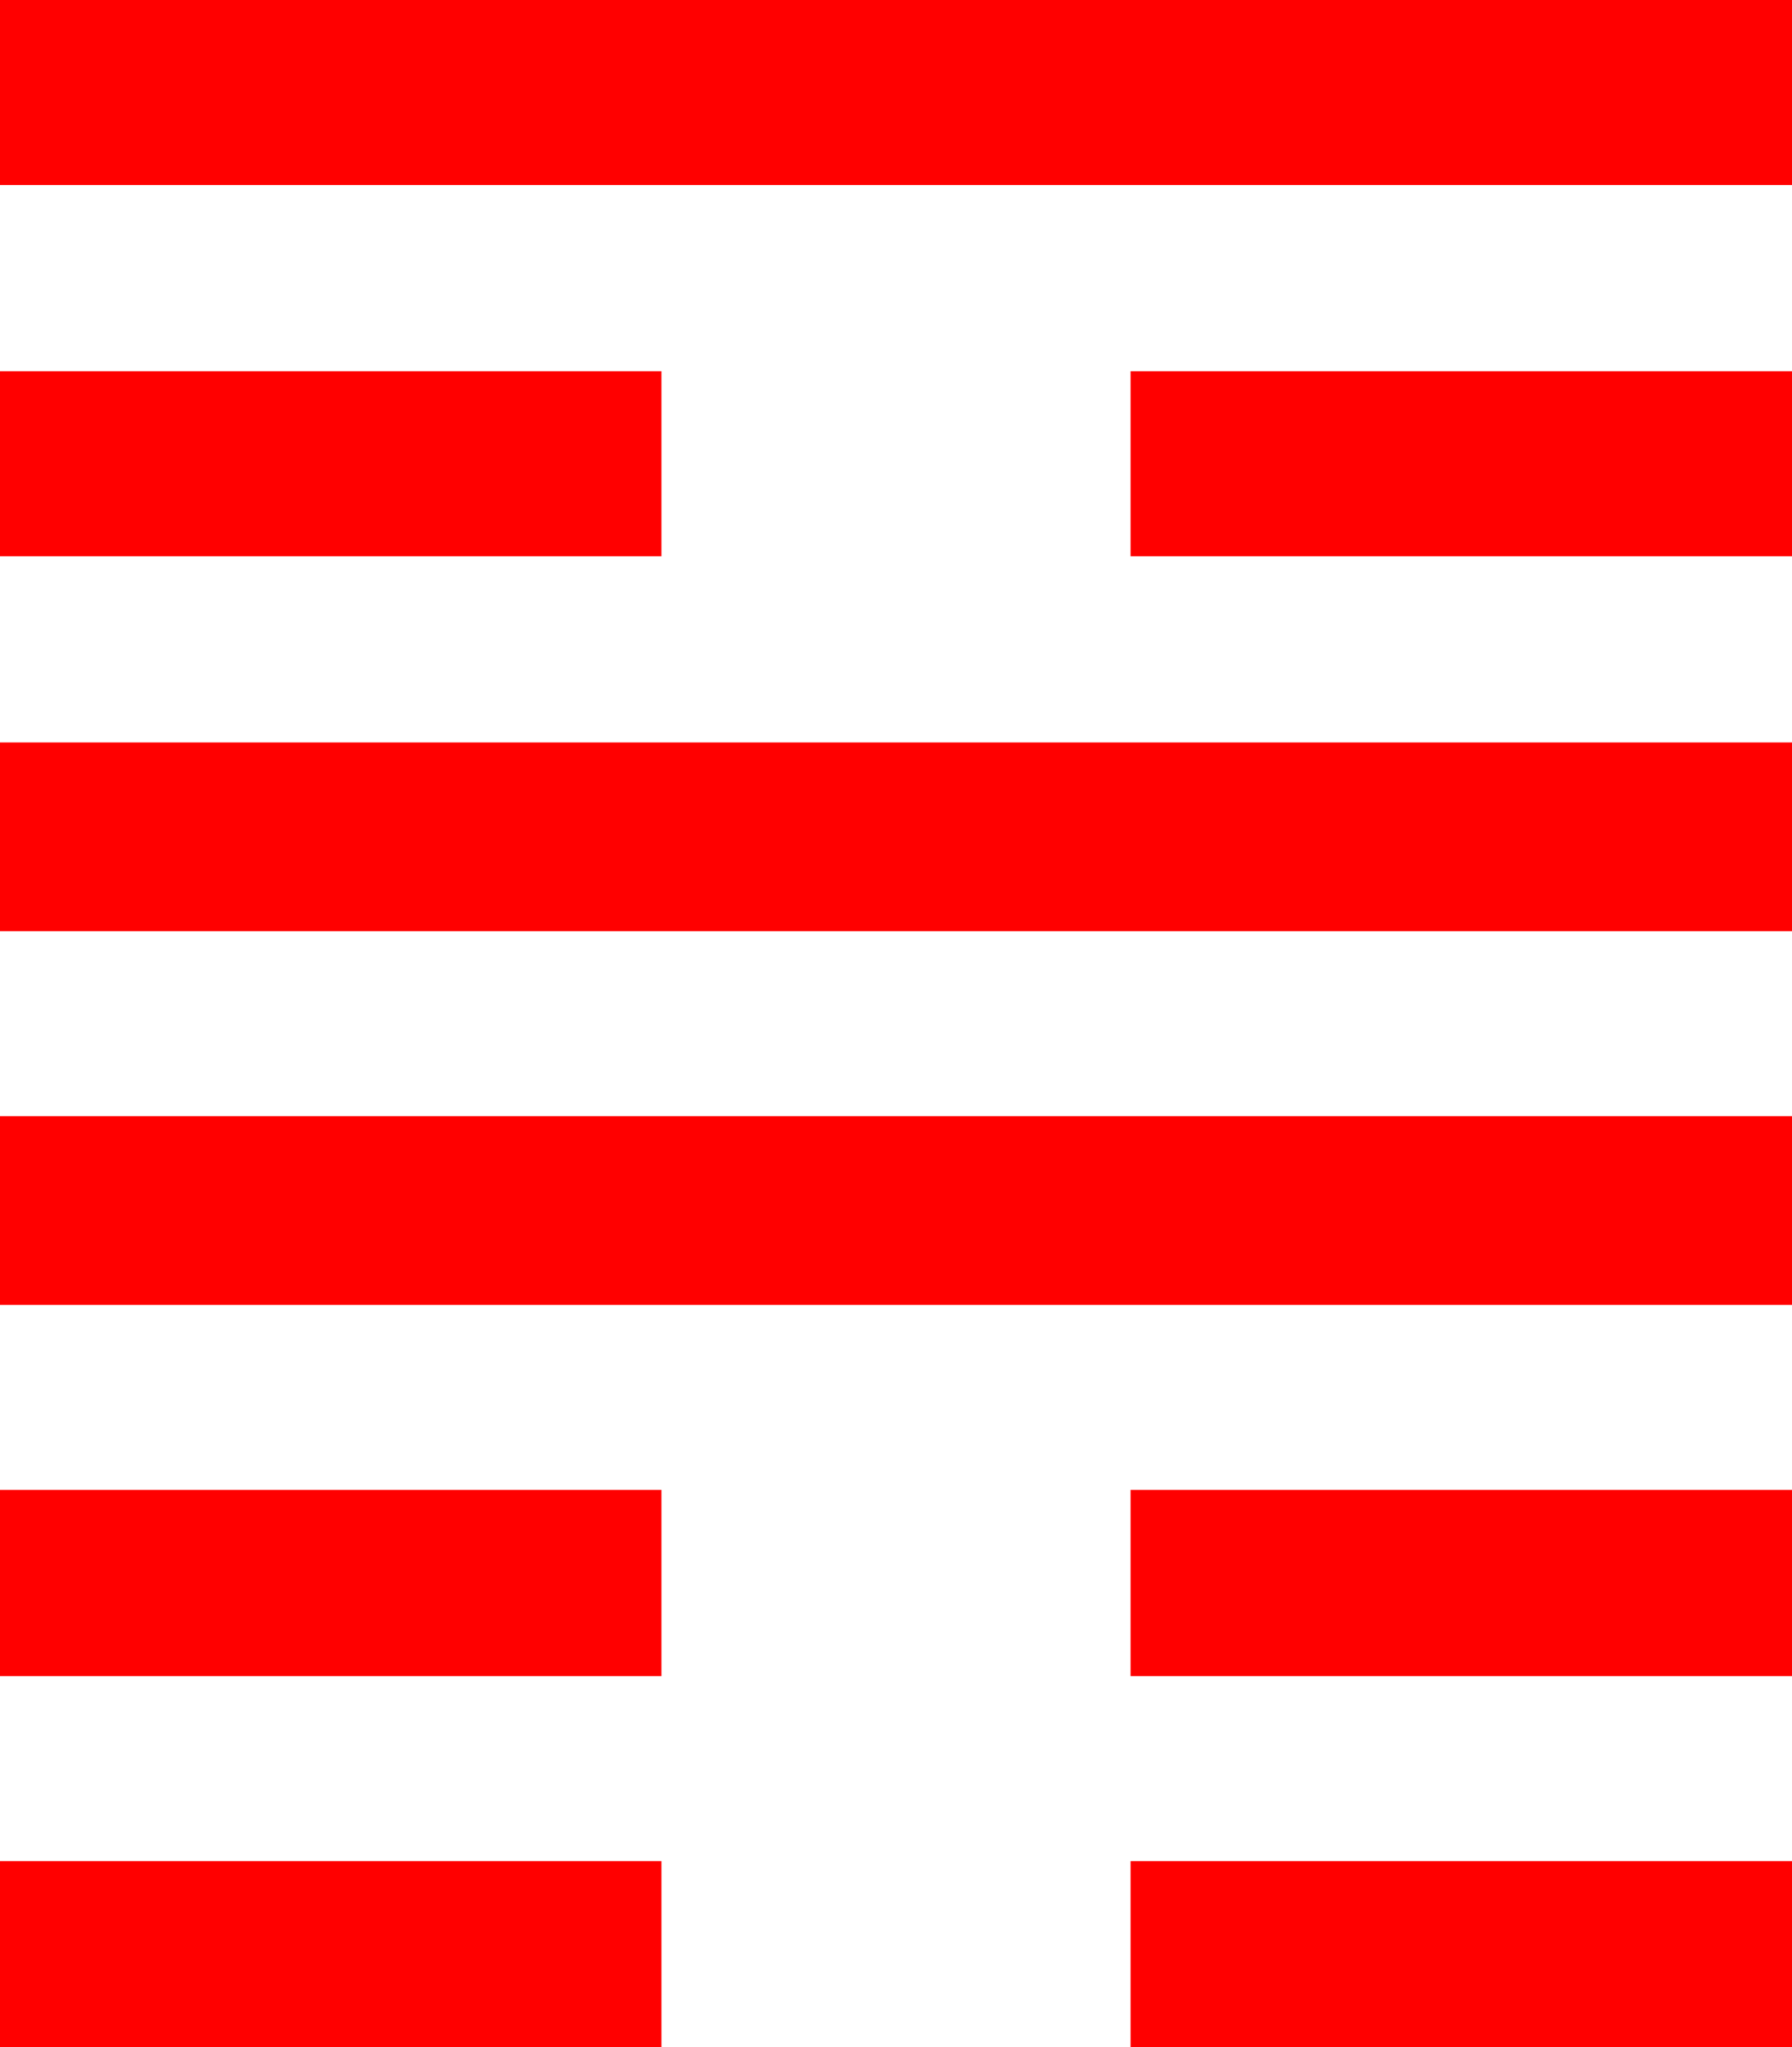 <?xml version="1.0" encoding="utf-8"?>
<!DOCTYPE svg PUBLIC "-//W3C//DTD SVG 1.1//EN" "http://www.w3.org/Graphics/SVG/1.1/DTD/svg11.dtd">
<svg width="42.861" height="48.955" xmlns="http://www.w3.org/2000/svg" xmlns:xlink="http://www.w3.org/1999/xlink" xmlns:xml="http://www.w3.org/XML/1998/namespace" version="1.1">
  <g>
    <g>
      <path style="fill:#FF0000;fill-opacity:1" d="M27.041,44.502L42.861,44.502 42.861,48.955 27.041,48.955 27.041,44.502z M0,44.502L15.82,44.502 15.82,48.955 0,48.955 0,44.502z M27.041,35.625L42.861,35.625 42.861,40.078 27.041,40.078 27.041,35.625z M0,35.625L15.82,35.625 15.82,40.078 0,40.078 0,35.625z M0,26.689L42.861,26.689 42.861,31.201 0,31.201 0,26.689z M0,17.754L42.861,17.754 42.861,22.266 0,22.266 0,17.754z M27.041,8.877L42.861,8.877 42.861,13.301 27.041,13.301 27.041,8.877z M0,8.877L15.82,8.877 15.82,13.301 0,13.301 0,8.877z M0,0L42.861,0 42.861,4.424 0,4.424 0,0z" />
    </g>
  </g>
</svg>